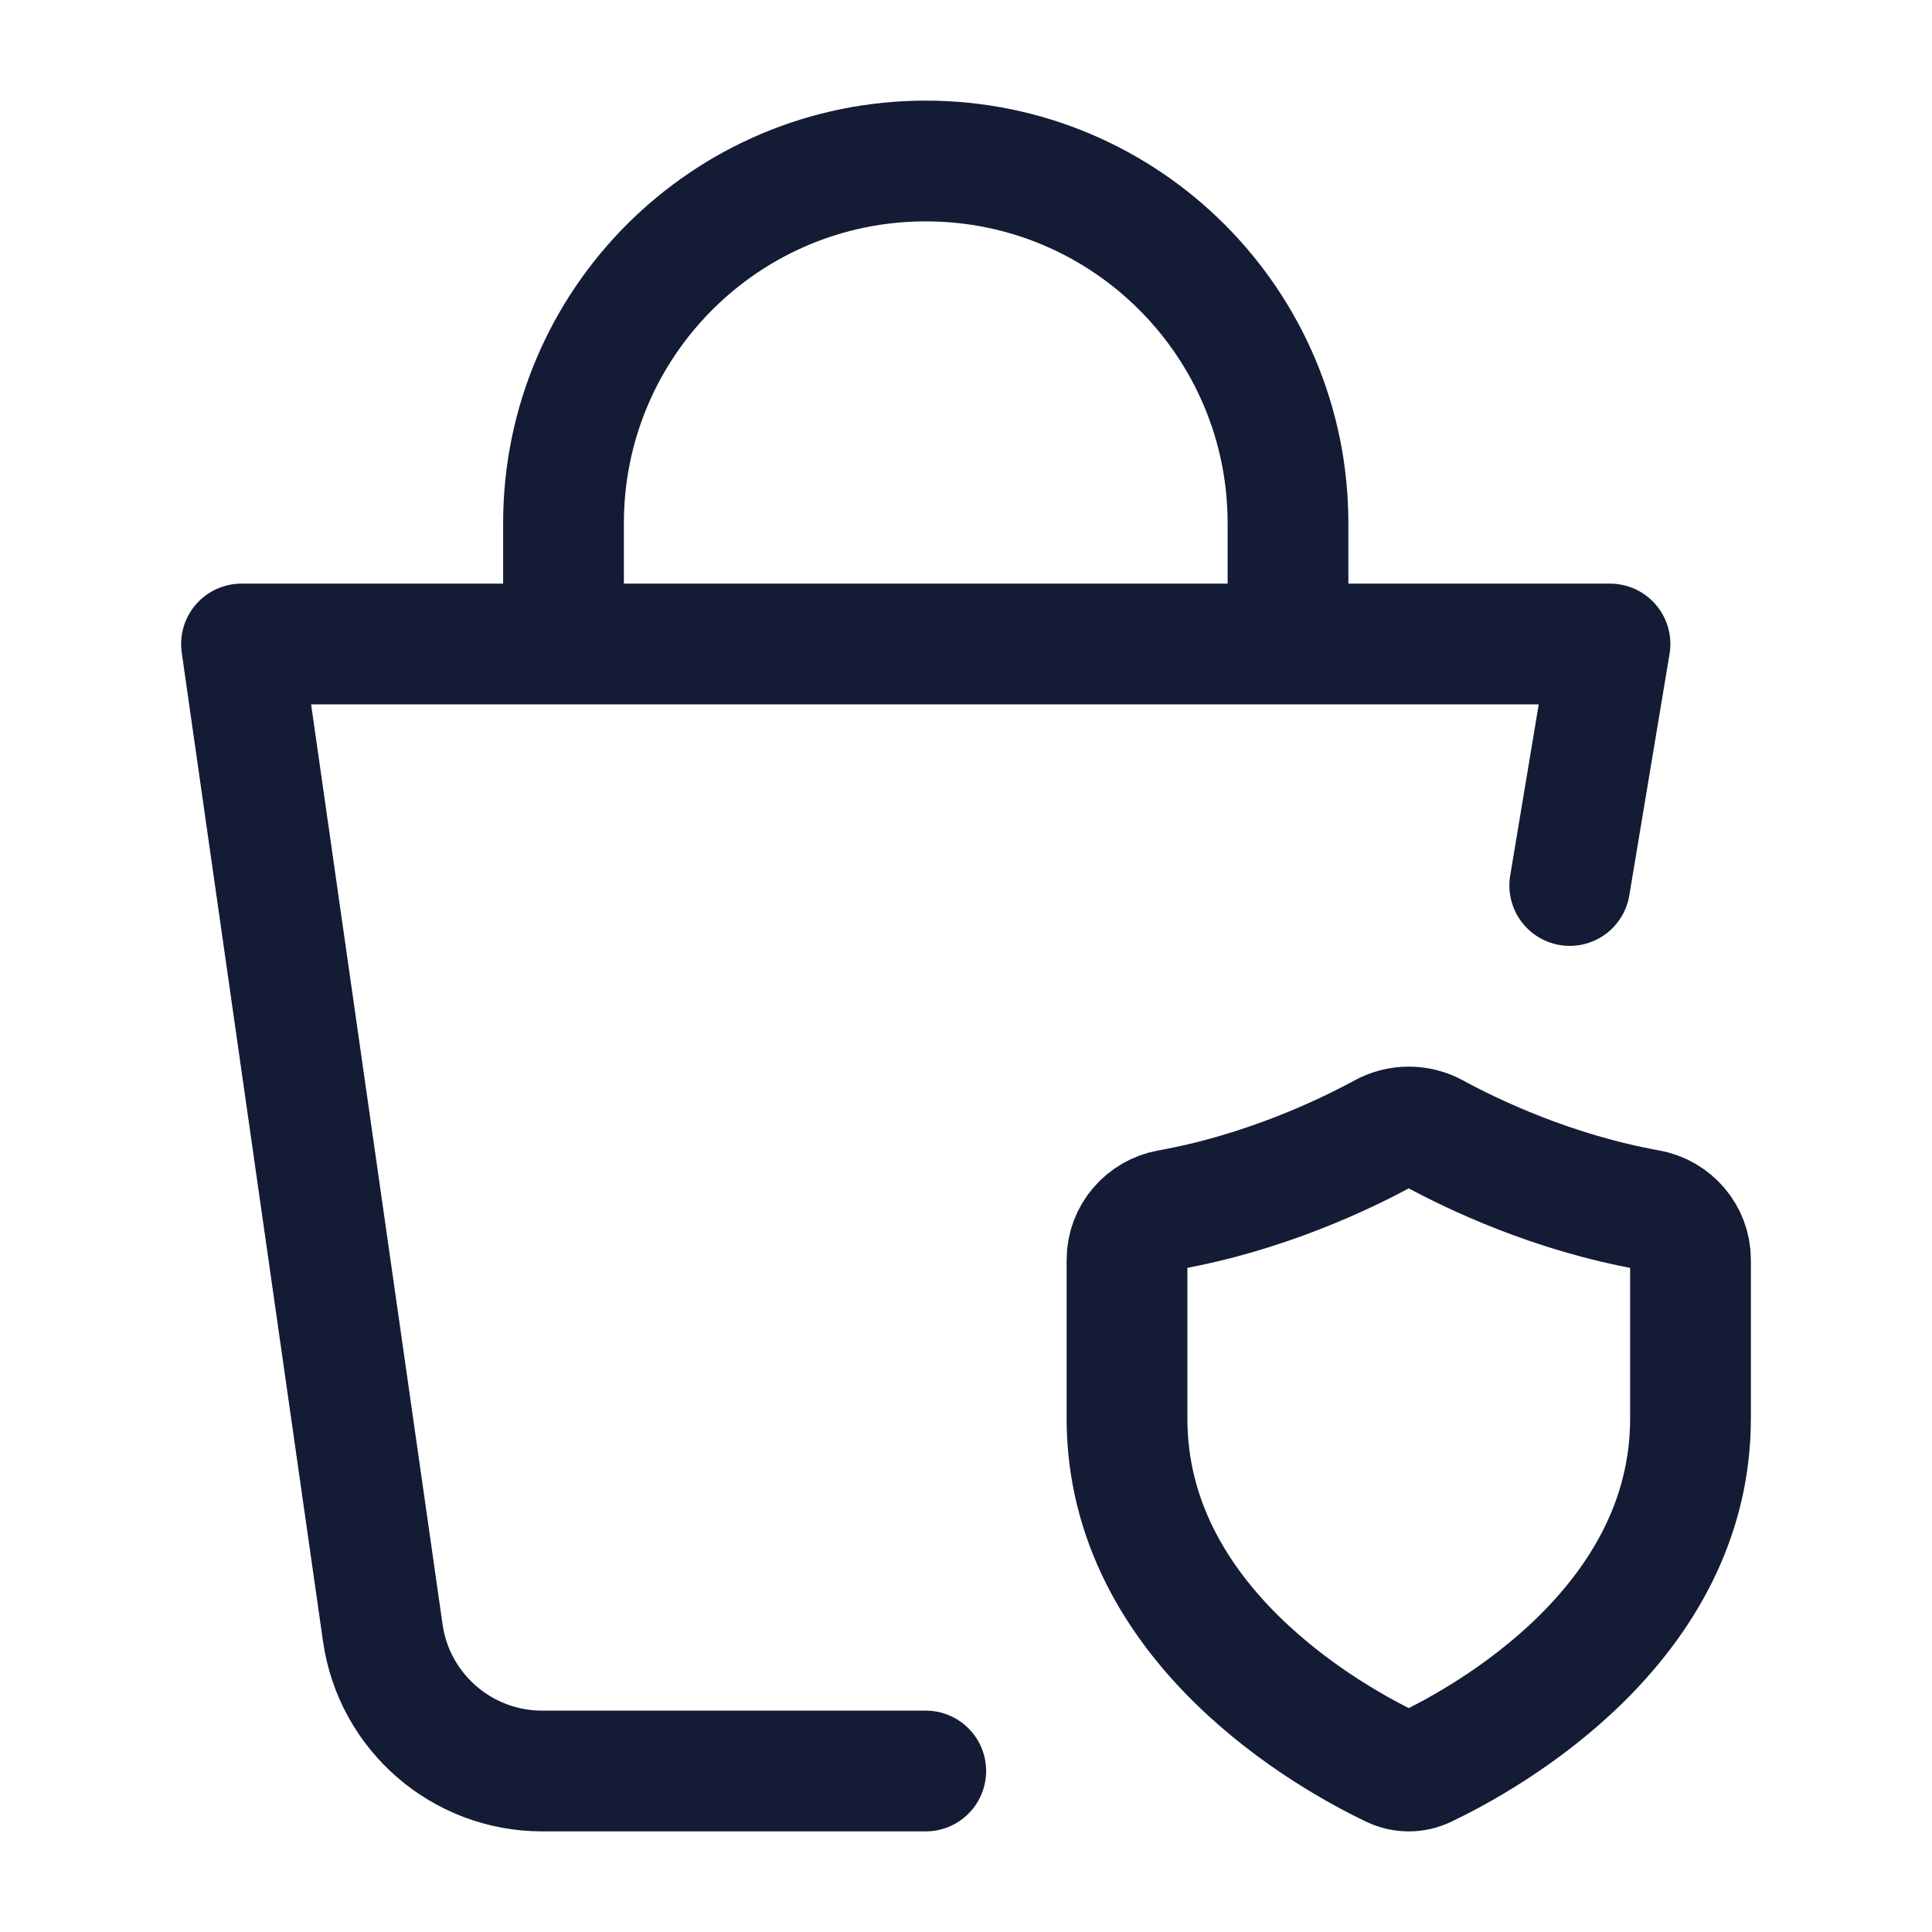 <svg width="24" height="24" viewBox="0 0 24 24" fill="none" xmlns="http://www.w3.org/2000/svg">
<path d="M7 8V6.5C7 4.015 9.015 2 11.5 2V2C13.985 2 16 4.015 16 6.5V8" stroke="#141B34" stroke-width="1.5" stroke-linejoin="round"/>
<path d="M11.5 22H6.735C5.739 22 4.895 21.268 4.755 20.283L3 8H20L19.5 11" stroke="#141B34" stroke-width="1.5" stroke-linecap="round" stroke-linejoin="round"/>
<path d="M21 17.62V15.649C21 15.339 20.772 15.082 20.477 15.029C19.287 14.816 18.299 14.343 17.817 14.081C17.62 13.973 17.38 13.973 17.183 14.081C16.701 14.343 15.713 14.816 14.523 15.029C14.228 15.082 14 15.339 14 15.649V17.62C14 20.192 16.542 21.594 17.294 21.953C17.426 22.016 17.574 22.016 17.706 21.953C18.458 21.594 21 20.192 21 17.62Z" stroke="#141B34" stroke-width="1.5" stroke-linecap="round"/>
</svg>
